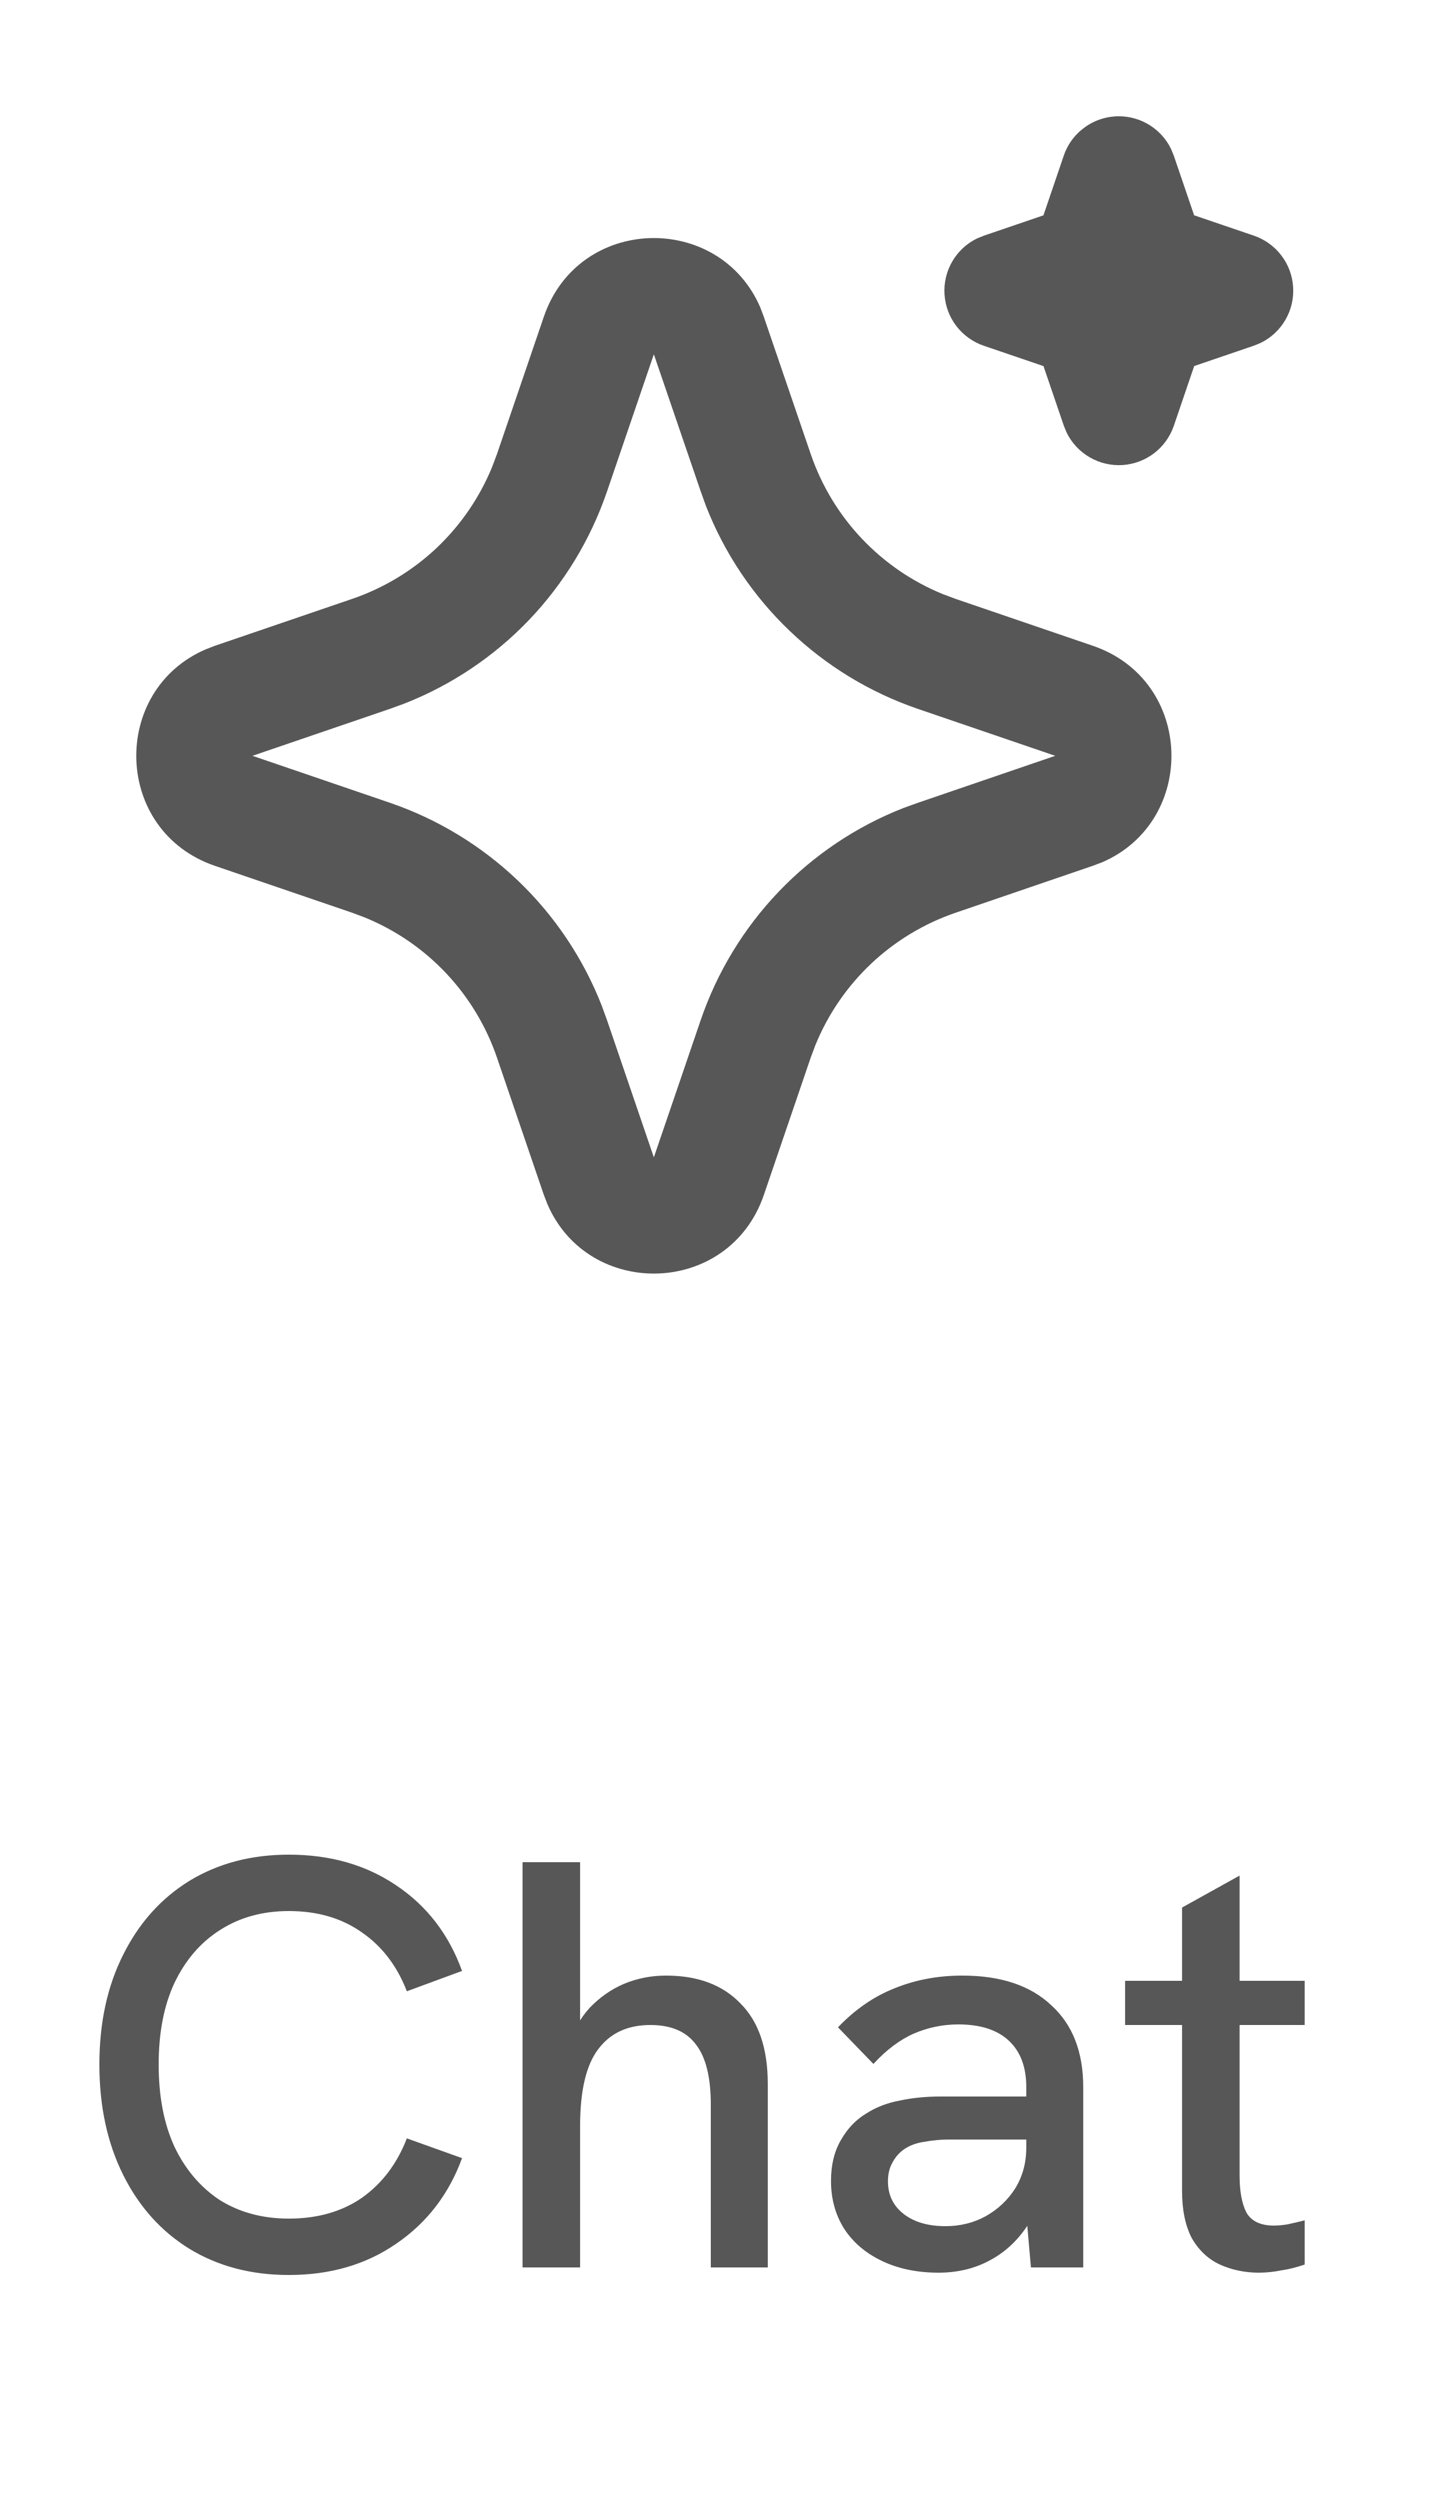 <svg width="25" height="43" viewBox="0 0 25 43" fill="none" xmlns="http://www.w3.org/2000/svg">
<path d="M4.97 39.13C4.323 39.13 3.753 38.98 3.26 38.68C2.773 38.38 2.393 37.957 2.12 37.41C1.847 36.863 1.71 36.23 1.71 35.51C1.71 34.79 1.847 34.16 2.12 33.62C2.393 33.073 2.773 32.65 3.26 32.35C3.753 32.05 4.323 31.9 4.97 31.9C5.683 31.9 6.3 32.077 6.82 32.43C7.347 32.783 7.723 33.273 7.95 33.9L7 34.25C6.833 33.817 6.577 33.48 6.23 33.24C5.883 32.993 5.463 32.87 4.97 32.87C4.517 32.87 4.12 32.98 3.78 33.2C3.447 33.413 3.187 33.717 3 34.11C2.82 34.497 2.73 34.963 2.73 35.51C2.73 36.057 2.82 36.527 3 36.92C3.187 37.313 3.447 37.62 3.78 37.84C4.12 38.053 4.517 38.16 4.97 38.16C5.463 38.16 5.883 38.04 6.23 37.8C6.577 37.553 6.833 37.213 7 36.78L7.95 37.12C7.723 37.74 7.347 38.23 6.82 38.59C6.3 38.95 5.683 39.13 4.97 39.13ZM8.991 39V32.03H9.981V35.14L9.771 35.21C9.857 34.937 9.984 34.71 10.15 34.53C10.324 34.35 10.521 34.213 10.741 34.12C10.967 34.027 11.207 33.98 11.46 33.98C12.007 33.98 12.434 34.14 12.741 34.46C13.054 34.773 13.21 35.233 13.21 35.84V39H12.23V36.2C12.23 35.727 12.144 35.38 11.97 35.16C11.804 34.94 11.544 34.83 11.191 34.83C10.797 34.83 10.497 34.97 10.29 35.25C10.084 35.523 9.981 35.963 9.981 36.57V39H8.991ZM17.738 39L17.658 38.09V35.9C17.658 35.553 17.558 35.287 17.358 35.1C17.158 34.913 16.868 34.82 16.488 34.82C16.221 34.82 15.965 34.873 15.718 34.98C15.478 35.087 15.248 35.26 15.028 35.5L14.418 34.87C14.711 34.563 15.035 34.34 15.388 34.2C15.748 34.053 16.138 33.98 16.558 33.98C17.218 33.98 17.728 34.15 18.088 34.49C18.455 34.823 18.638 35.293 18.638 35.9V39H17.738ZM16.148 39.09C15.781 39.09 15.458 39.023 15.178 38.89C14.898 38.757 14.681 38.573 14.528 38.34C14.375 38.1 14.298 37.823 14.298 37.51C14.298 37.237 14.355 37.003 14.468 36.81C14.581 36.61 14.728 36.457 14.908 36.35C15.075 36.243 15.265 36.17 15.478 36.13C15.698 36.083 15.931 36.06 16.178 36.06H17.748V36.8H16.318C16.185 36.8 16.045 36.813 15.898 36.84C15.758 36.86 15.638 36.907 15.538 36.98C15.458 37.04 15.395 37.117 15.348 37.21C15.301 37.297 15.278 37.4 15.278 37.52C15.278 37.753 15.368 37.94 15.548 38.08C15.728 38.22 15.968 38.29 16.268 38.29C16.521 38.29 16.751 38.233 16.958 38.12C17.171 38 17.341 37.84 17.468 37.64C17.595 37.433 17.658 37.2 17.658 36.94L18.008 37.4C17.948 37.747 17.831 38.05 17.658 38.31C17.485 38.563 17.268 38.757 17.008 38.89C16.755 39.023 16.468 39.09 16.148 39.09ZM21.658 39.09C21.418 39.09 21.195 39.043 20.988 38.95C20.788 38.857 20.628 38.707 20.508 38.5C20.395 38.287 20.338 38.013 20.338 37.68V32.81L21.328 32.26V37.42C21.328 37.693 21.368 37.907 21.448 38.06C21.535 38.207 21.691 38.28 21.918 38.28C21.985 38.28 22.061 38.273 22.148 38.26C22.241 38.24 22.341 38.217 22.448 38.19V38.95C22.314 38.997 22.181 39.03 22.048 39.05C21.915 39.077 21.785 39.09 21.658 39.09ZM19.358 34.83V34.07H22.448V34.83H19.358Z" fill="#575757"/>
<path d="M9.357 5.448C9.955 3.698 12.373 3.645 13.082 5.289L13.142 5.449L13.949 7.809C14.134 8.35 14.433 8.846 14.825 9.261C15.218 9.677 15.695 10.004 16.225 10.22L16.442 10.301L18.802 11.107C20.552 11.705 20.605 14.123 18.962 14.832L18.802 14.892L16.442 15.699C15.901 15.884 15.405 16.183 14.989 16.575C14.573 16.968 14.246 17.445 14.03 17.975L13.949 18.191L13.143 20.552C12.545 22.302 10.127 22.355 9.419 20.712L9.357 20.552L8.551 18.192C8.366 17.651 8.067 17.155 7.675 16.739C7.282 16.323 6.805 15.996 6.275 15.78L6.059 15.699L3.699 14.893C1.948 14.295 1.895 11.877 3.539 11.169L3.699 11.107L6.059 10.301C6.6 10.116 7.096 9.817 7.512 9.425C7.927 9.032 8.254 8.555 8.47 8.025L8.551 7.809L9.357 5.448ZM11.25 6.094L10.444 8.454C10.162 9.279 9.704 10.033 9.102 10.664C8.499 11.294 7.766 11.785 6.954 12.103L6.704 12.194L4.344 13L6.704 13.806C7.529 14.088 8.283 14.546 8.914 15.149C9.544 15.751 10.035 16.484 10.353 17.296L10.444 17.546L11.25 19.906L12.056 17.546C12.338 16.721 12.796 15.967 13.399 15.336C14.001 14.706 14.734 14.215 15.546 13.897L15.796 13.807L18.156 13L15.796 12.194C14.971 11.912 14.217 11.454 13.587 10.851C12.956 10.249 12.465 9.516 12.147 8.704L12.057 8.454L11.25 6.094ZM19.25 2C19.437 2 19.62 2.052 19.779 2.151C19.938 2.25 20.066 2.392 20.148 2.56L20.196 2.677L20.546 3.703L21.573 4.053C21.761 4.117 21.925 4.235 22.045 4.392C22.166 4.549 22.237 4.738 22.249 4.936C22.262 5.134 22.216 5.331 22.116 5.502C22.017 5.673 21.869 5.811 21.691 5.898L21.573 5.946L20.547 6.296L20.197 7.323C20.133 7.51 20.015 7.675 19.858 7.795C19.701 7.915 19.511 7.986 19.314 7.999C19.116 8.011 18.919 7.965 18.748 7.865C18.577 7.766 18.439 7.618 18.352 7.44L18.304 7.323L17.954 6.297L16.927 5.947C16.74 5.883 16.575 5.765 16.455 5.608C16.334 5.451 16.264 5.262 16.251 5.064C16.238 4.866 16.285 4.669 16.384 4.498C16.483 4.327 16.631 4.189 16.809 4.102L16.927 4.054L17.953 3.704L18.303 2.677C18.37 2.479 18.498 2.308 18.668 2.187C18.838 2.065 19.041 2 19.25 2Z" fill="#575757"/>
</svg>
